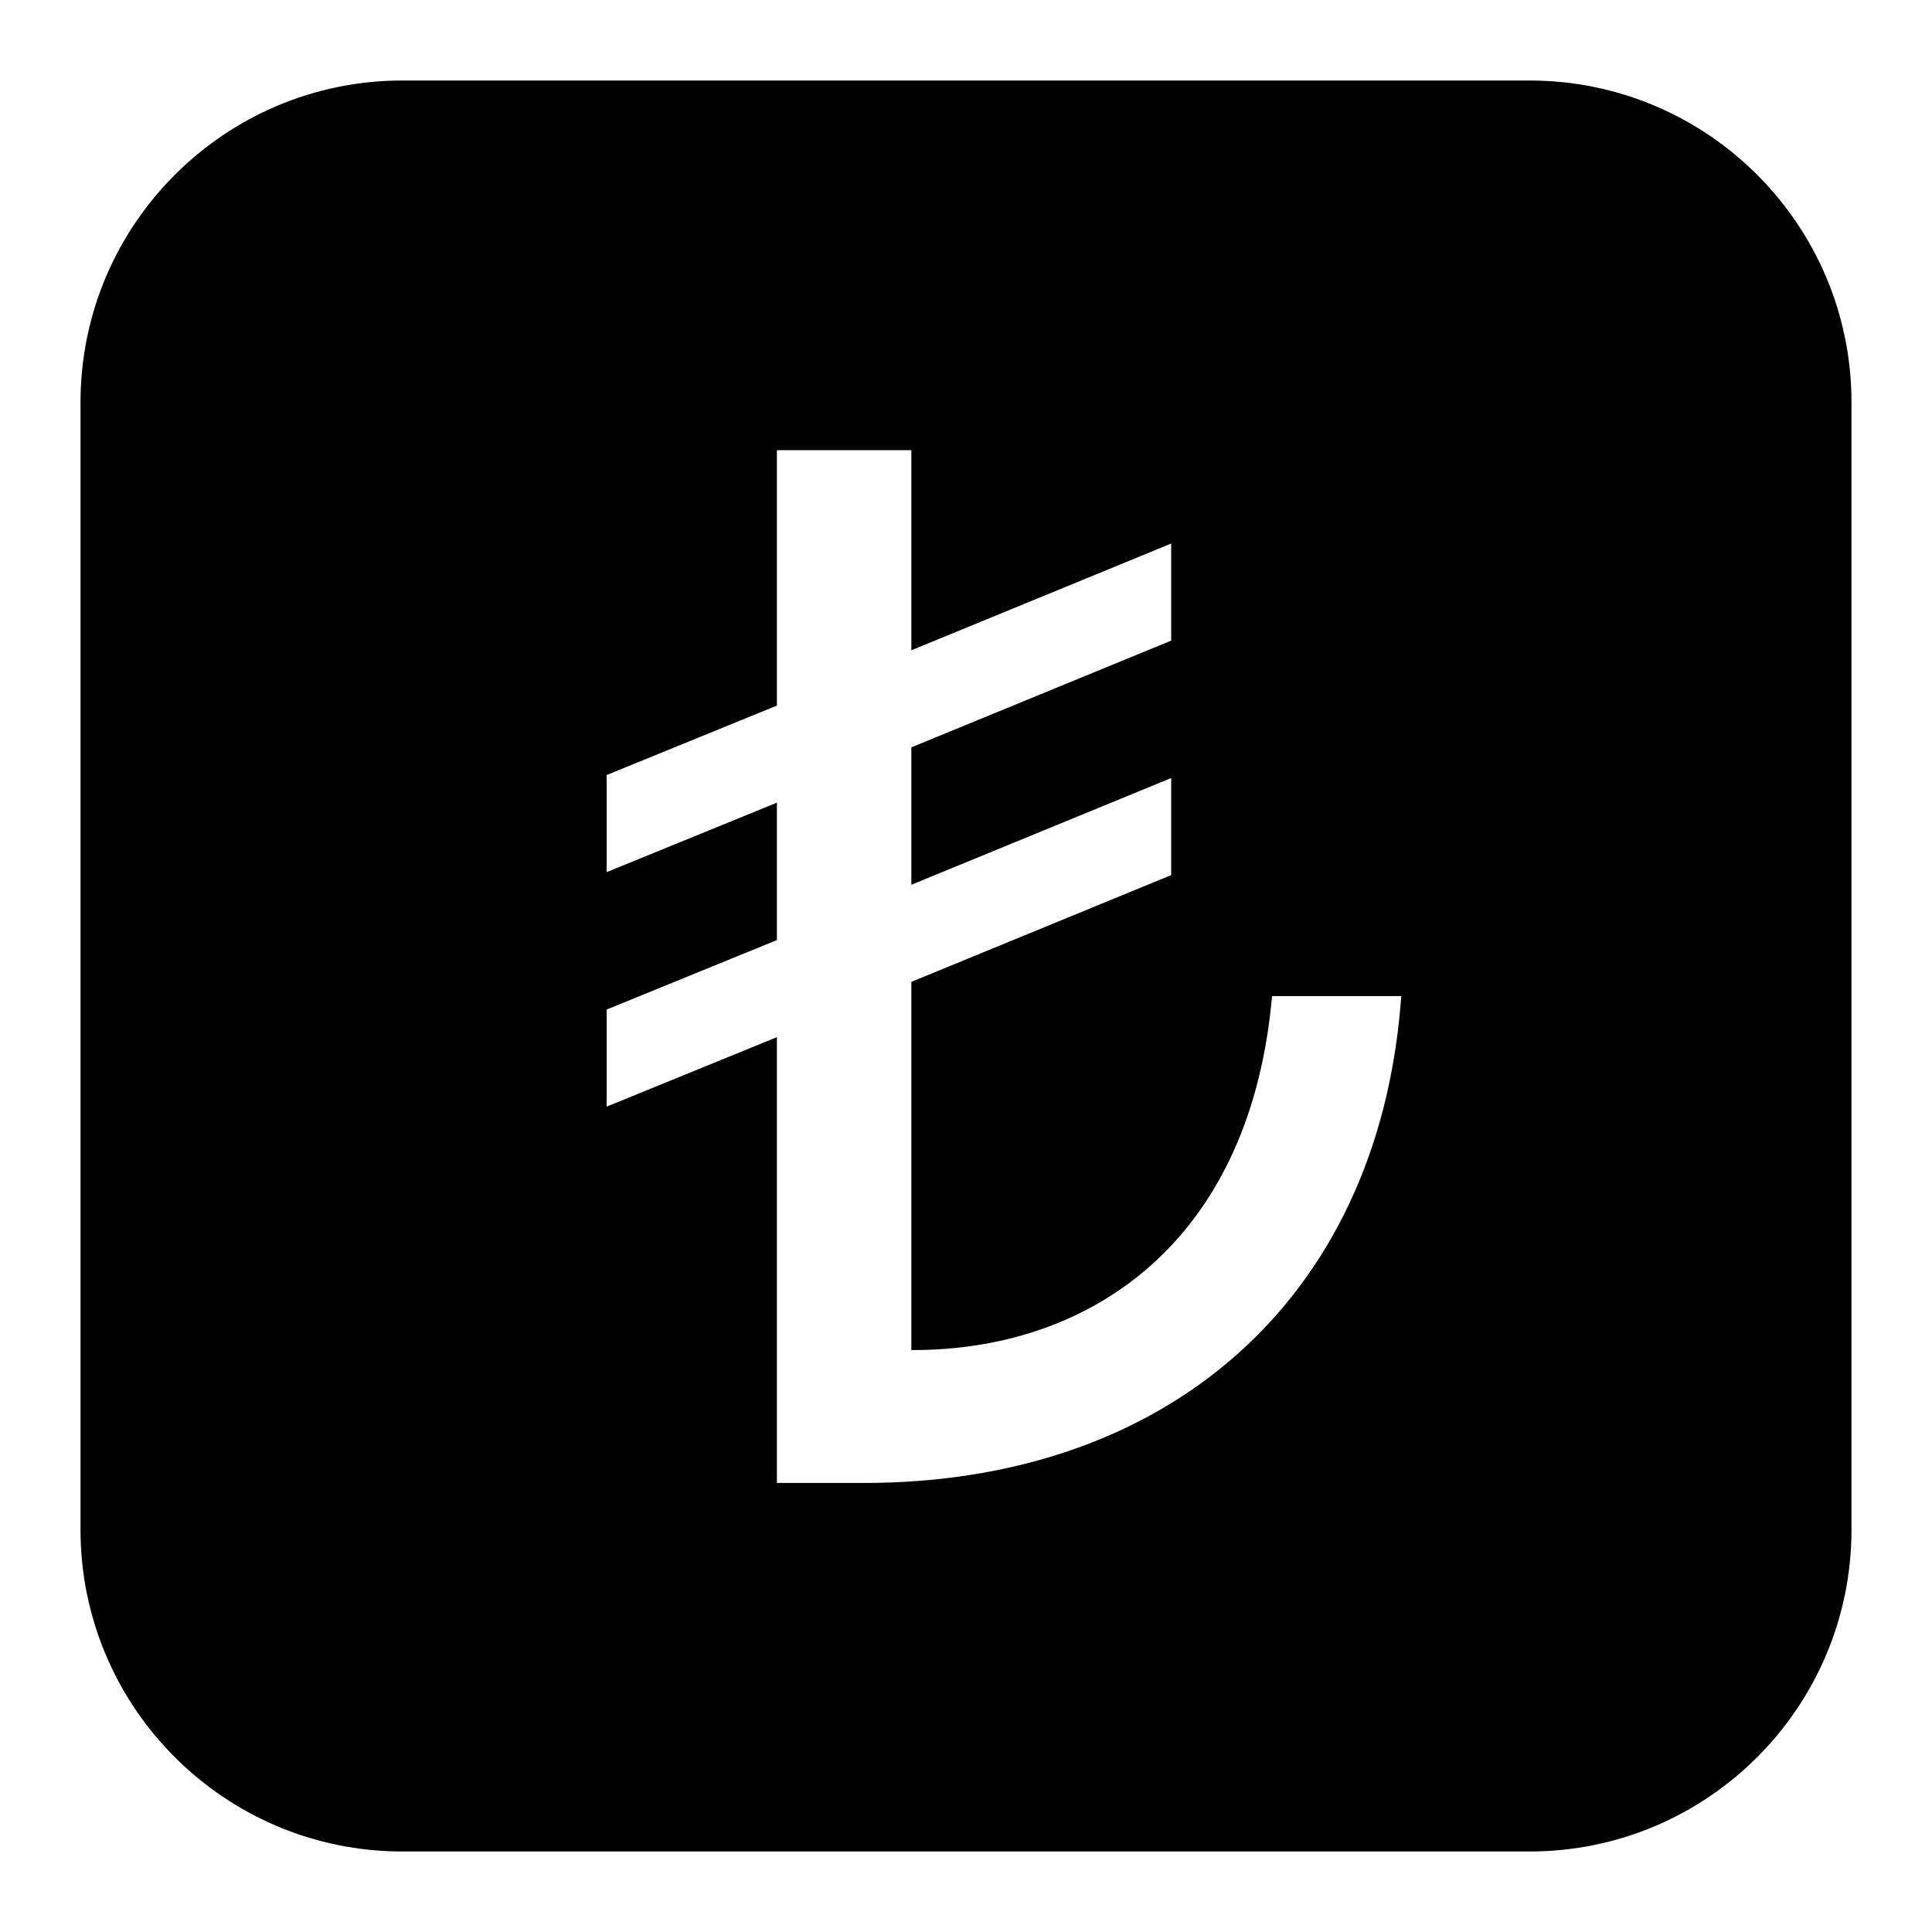 <svg xmlns="http://www.w3.org/2000/svg" width="24" height="24" viewBox="0 0 24 24" fill="none"><rect width="24" height="24" fill="none"/>
<path fill-rule="evenodd" clip-rule="evenodd" d="M5 1C2.791 1 1 2.791 1 5V19C1 21.209 2.791 23 5 23H19C21.209 23 23 21.209 23 19V5C23 2.791 21.209 1 19 1H5ZM10.727 18.422H9.651V12.884L7.536 13.747V12.541L9.651 11.678V9.971L7.536 10.834V9.628L9.651 8.765V5.592H11.321V8.078L14.549 6.752V7.958L11.321 9.284V10.991L14.549 9.665V10.871L11.321 12.197V16.771H11.339C13.557 16.771 15.496 15.426 15.793 12.466L15.802 12.374H17.407L17.398 12.485C17.091 16.159 14.494 18.422 10.727 18.422Z" fill="#000000"/>
</svg>
